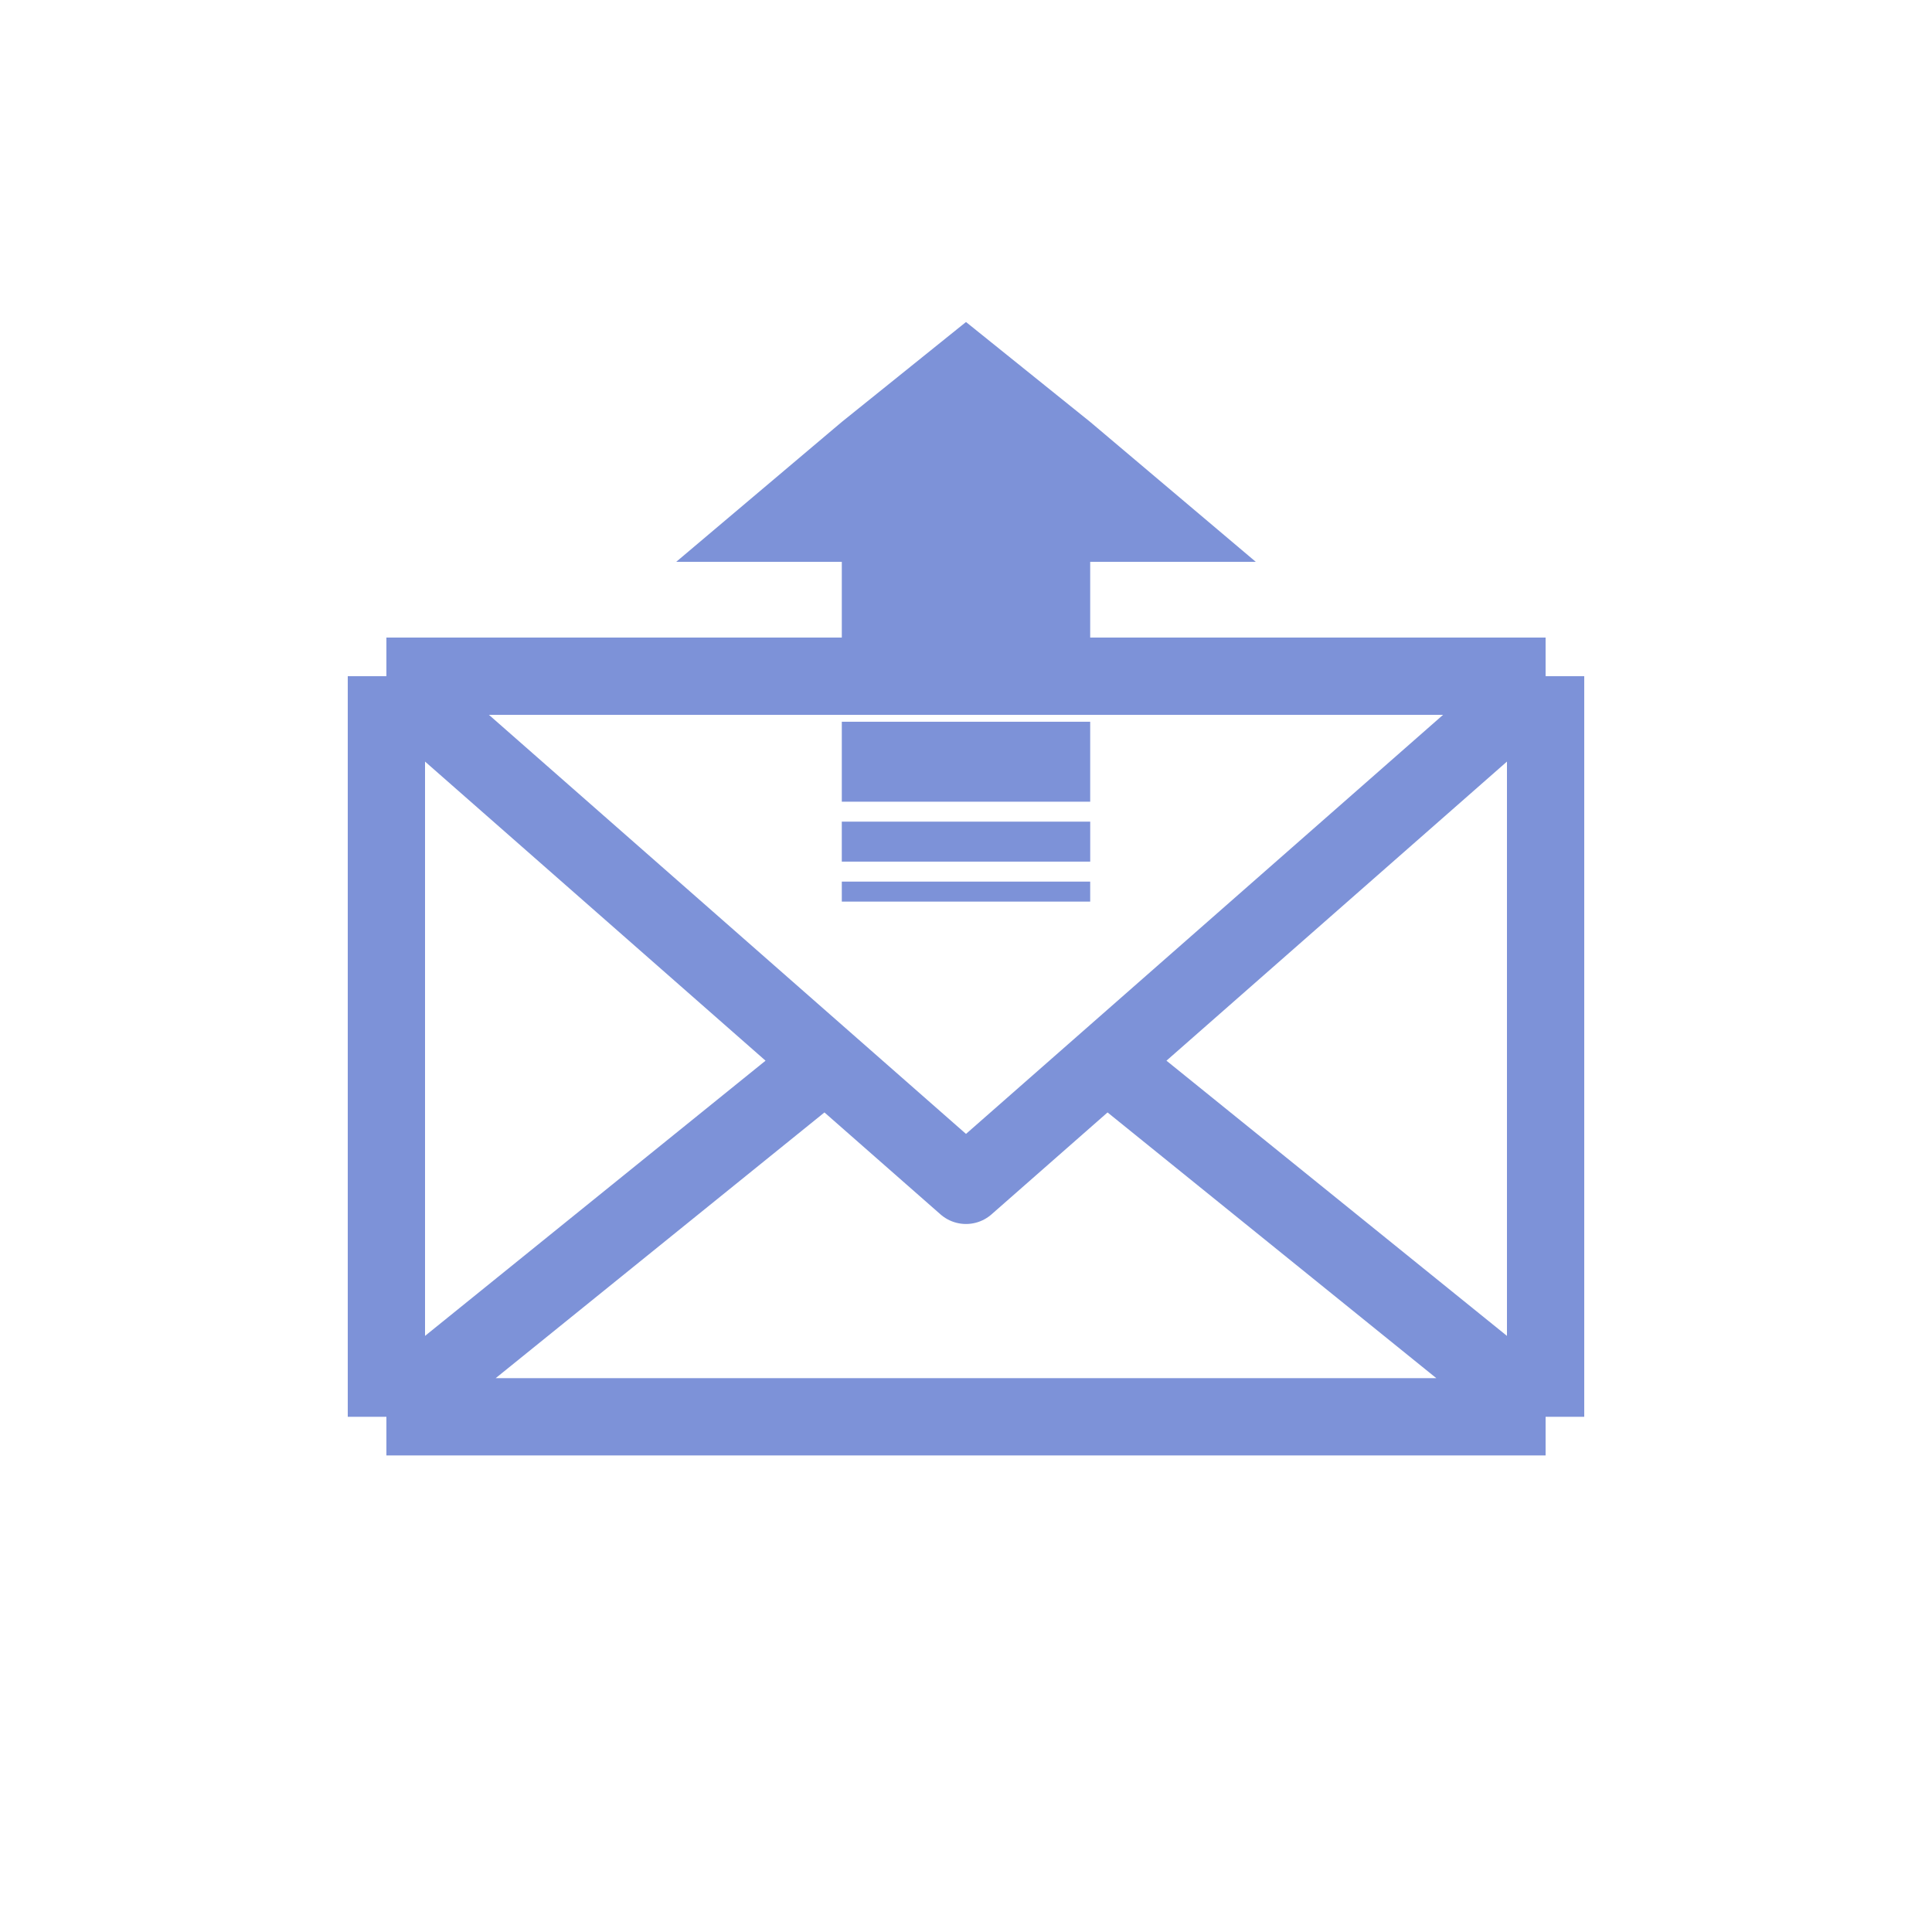 <svg width="60" height="60" viewBox="0 0 60 60" fill="none" xmlns="http://www.w3.org/2000/svg">
<g filter="url(#filter0_ii)">
<path d="M48 44L12 44L12 21L48 21L48 44Z" fill="white"/>
<path d="M30 36.812L12 21L48 21L30 36.812Z" fill="white"/>
</g>
<path d="M48 44L12 44M48 44L48 21M48 44L34.364 32.979M12 44L12 21M12 44L25.636 32.979M12 21L48 21M12 21L30 36.812L48 21" stroke="#7D92D8" stroke-width="2.4" stroke-linejoin="round"/>
<rect x="33.702" y="27.845" width="7.404" height="0.31" transform="rotate(-180 33.702 27.845)" fill="#7D92D8" stroke="#7D92D8" stroke-width="0.31"/>
<rect x="33.547" y="26.448" width="7.094" height="0.621" transform="rotate(-180 33.547 26.448)" fill="#7D92D8" stroke="#7D92D8" stroke-width="0.621"/>
<rect x="33.357" y="24.397" width="6.714" height="1.483" transform="rotate(-180 33.357 24.397)" fill="#7D92D8" stroke="#7D92D8"/>
<path d="M33.539 13.489L37.633 16.948L33.857 16.948L33.357 16.948L33.357 17.448L33.357 21.293L26.643 21.293L26.643 17.448L26.643 16.948L26.143 16.948L22.367 16.948L26.461 13.489L30 10.642L33.539 13.489Z" fill="#7D92D8" stroke="#7D92D8"/>
<defs>
<filter id="filter0_ii" x="8.8" y="17.8" width="41.4" height="28.4" filterUnits="userSpaceOnUse" color-interpolation-filters="sRGB">
<feFlood flood-opacity="0" result="BackgroundImageFix"/>
<feBlend mode="normal" in="SourceGraphic" in2="BackgroundImageFix" result="shape"/>
<feColorMatrix in="SourceAlpha" type="matrix" values="0 0 0 0 0 0 0 0 0 0 0 0 0 0 0 0 0 0 127 0" result="hardAlpha"/>
<feOffset dx="4" dy="4"/>
<feGaussianBlur stdDeviation="0.5"/>
<feComposite in2="hardAlpha" operator="arithmetic" k2="-1" k3="1"/>
<feColorMatrix type="matrix" values="0 0 0 0 0.49 0 0 0 0 0.573 0 0 0 0 0.847 0 0 0 0.16 0"/>
<feBlend mode="normal" in2="shape" result="effect1_innerShadow"/>
<feColorMatrix in="SourceAlpha" type="matrix" values="0 0 0 0 0 0 0 0 0 0 0 0 0 0 0 0 0 0 127 0" result="hardAlpha"/>
<feOffset dx="-4" dy="-4"/>
<feGaussianBlur stdDeviation="1"/>
<feComposite in2="hardAlpha" operator="arithmetic" k2="-1" k3="1"/>
<feColorMatrix type="matrix" values="0 0 0 0 0.49 0 0 0 0 0.573 0 0 0 0 0.847 0 0 0 0.16 0"/>
<feBlend mode="normal" in2="effect1_innerShadow" result="effect2_innerShadow"/>
</filter>
</defs>
</svg>
